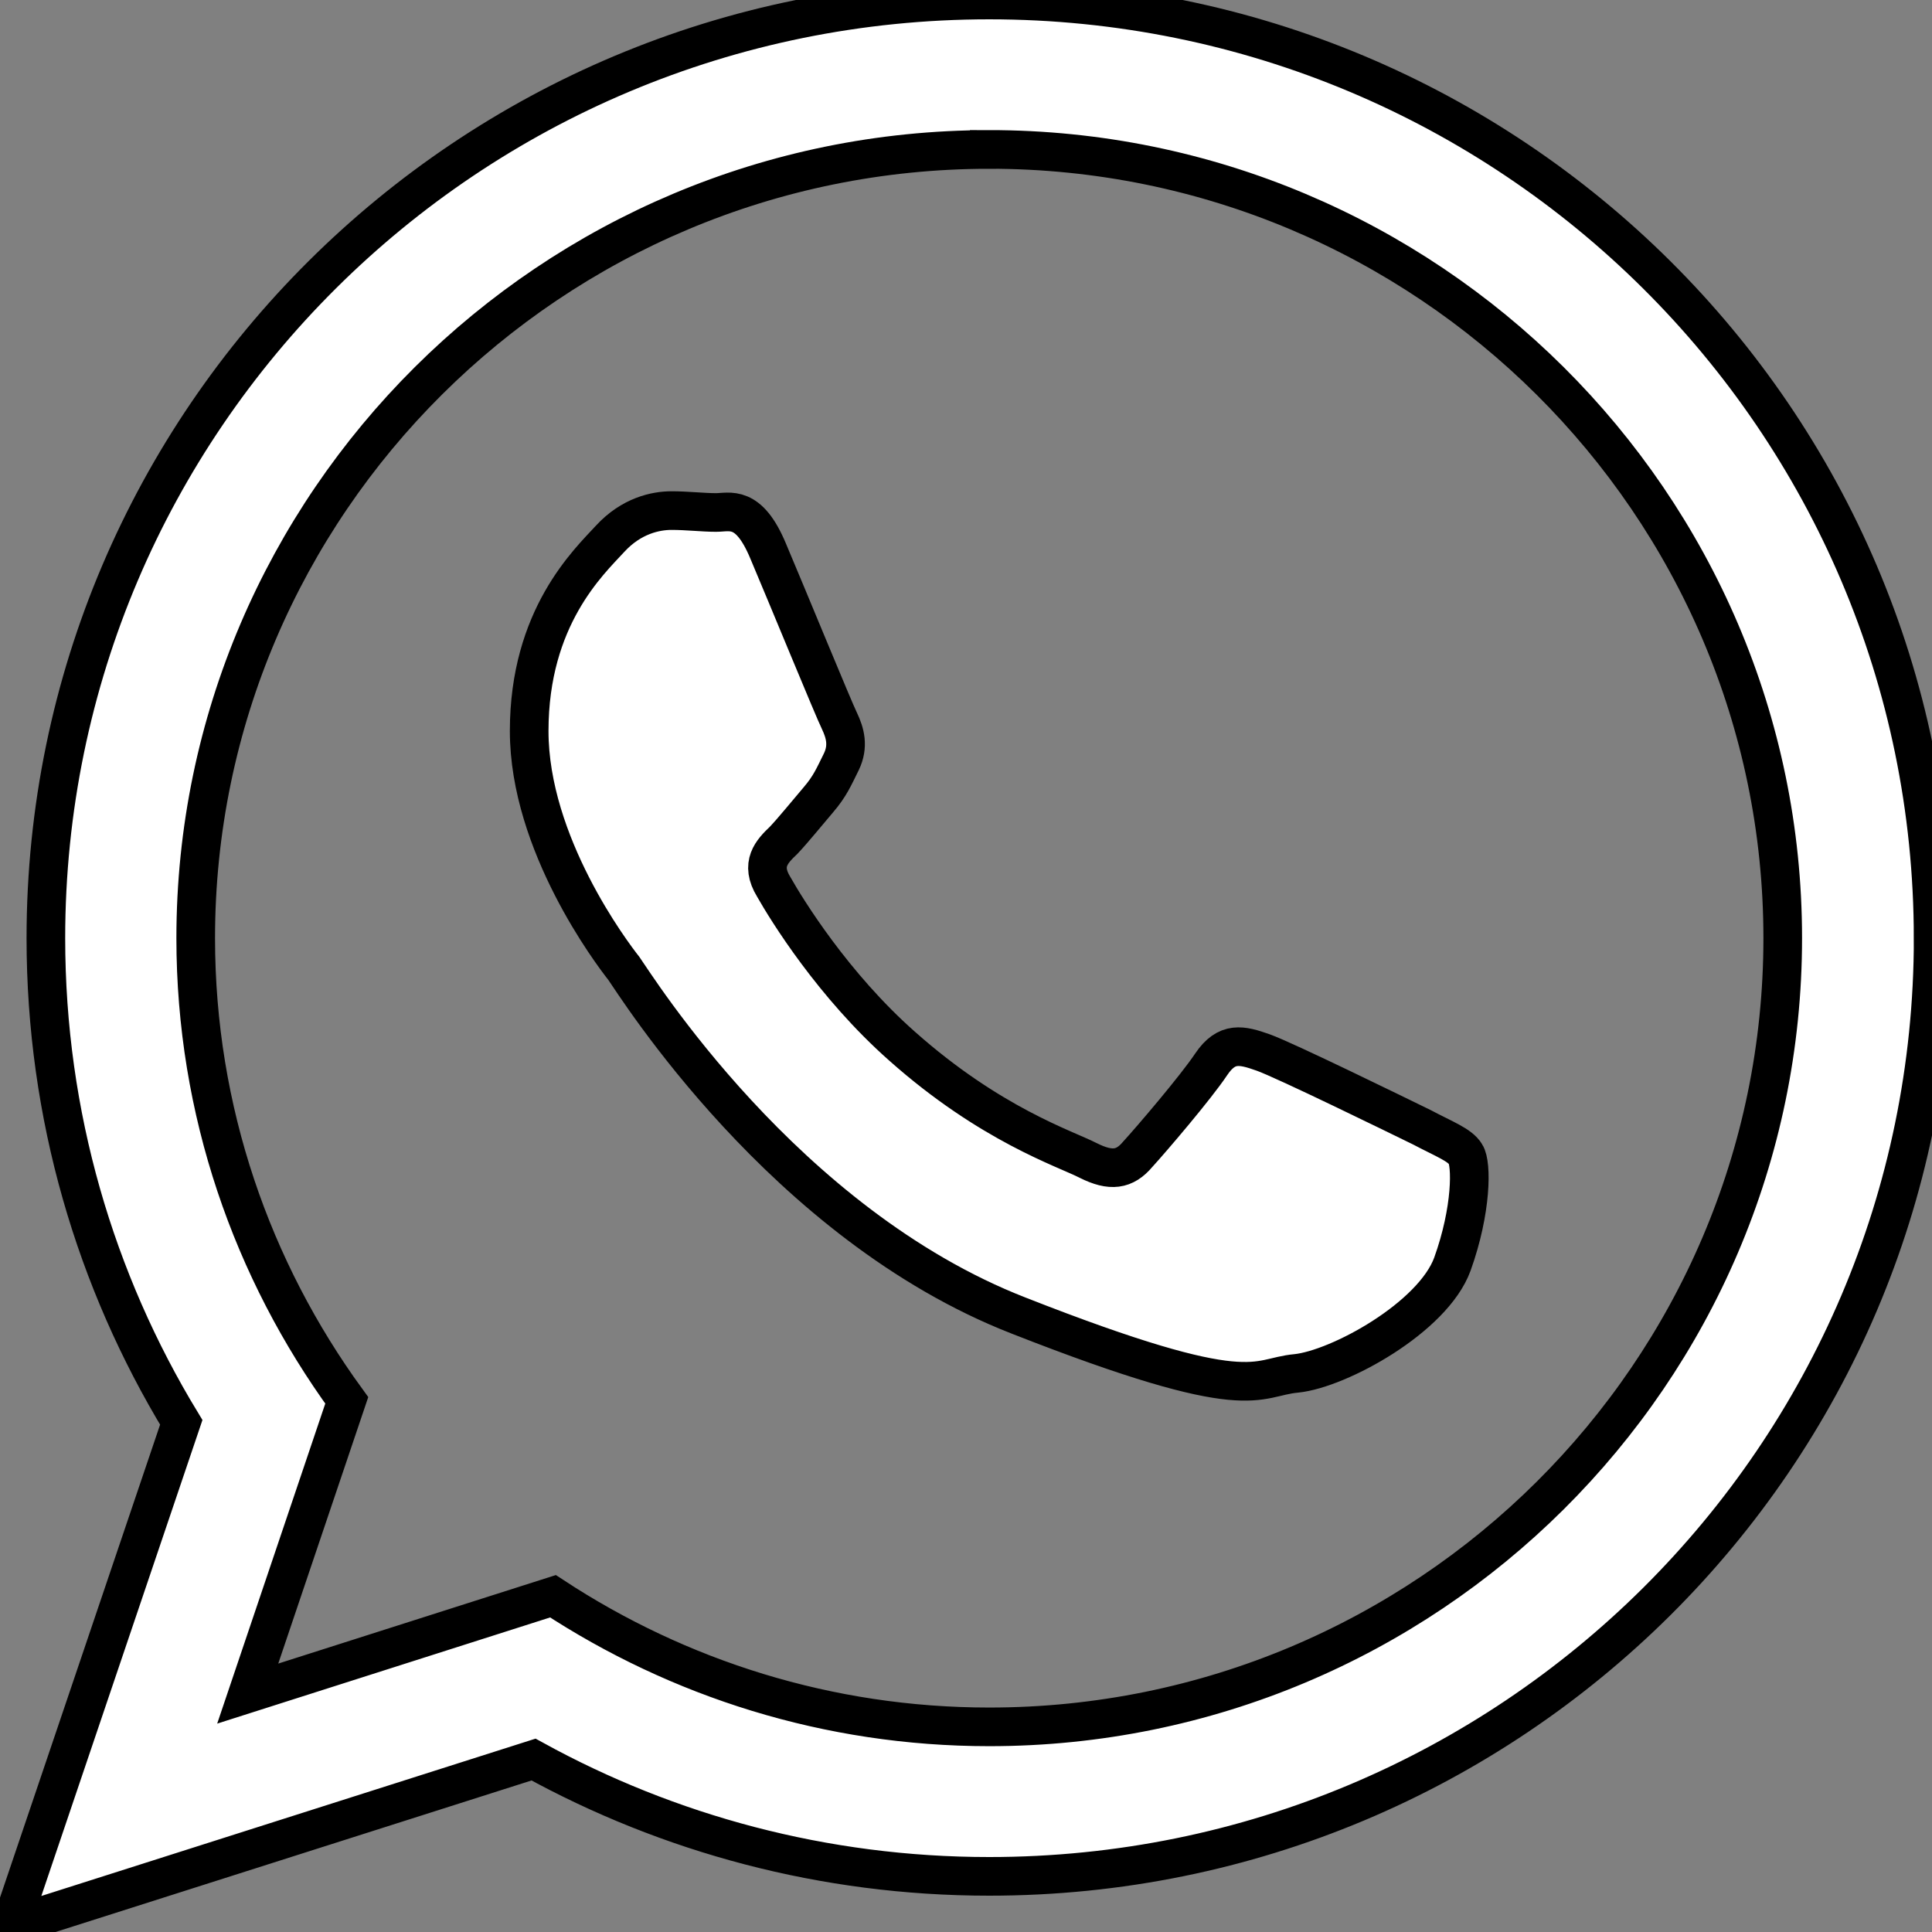 <svg width="50" height="50" xmlns="http://www.w3.org/2000/svg" version="1.1" xml:space="preserve">
 <rect width="100%" height="100%" fill="#808080" stroke="none"/>
 <g class="layer">
  <title>Layer 1</title>
  <g stroke="null" id="svg_1">
   <path stroke="null" d="m50.03,24.28c0,13.408 -10.933,24.28 -24.429,24.28c-4.282,0 -8.305,-1.105 -11.793,-3.023l-13.529,4.307l4.412,-13.034c-2.222,-3.657 -3.504,-7.947 -3.504,-12.53c0,-13.408 10.933,-24.28 24.413,-24.28c13.496,0 24.429,10.872 24.429,24.28l0,0l0,0zm-24.429,-20.412c-11.323,0 -20.536,9.166 -20.536,20.412c0,4.469 1.46,8.597 3.909,11.961l-2.563,7.589l7.9,-2.519c3.244,2.129 7.121,3.38 11.29,3.38c11.323,0 20.536,-9.15 20.536,-20.412c0,-11.246 -9.214,-20.412 -20.536,-20.412l0,0zm12.328,26.003c-0.146,-0.244 -0.552,-0.39 -1.135,-0.699c-0.6,-0.293 -3.552,-1.739 -4.104,-1.934c-0.552,-0.195 -0.941,-0.293 -1.346,0.309c-0.389,0.585 -1.541,1.934 -1.898,2.324c-0.341,0.406 -0.698,0.455 -1.281,0.163c-0.6,-0.309 -2.531,-0.926 -4.818,-2.958c-1.784,-1.576 -2.985,-3.527 -3.325,-4.128c-0.357,-0.585 -0.049,-0.91 0.26,-1.203c0.26,-0.276 0.6,-0.699 0.892,-1.04c0.308,-0.358 0.406,-0.601 0.6,-0.991c0.195,-0.406 0.097,-0.748 -0.049,-1.056c-0.146,-0.293 -1.346,-3.218 -1.849,-4.404c-0.503,-1.203 -0.99,-0.991 -1.346,-0.991c-0.341,0 -0.746,-0.049 -1.152,-0.049s-1.038,0.13 -1.59,0.731s-2.093,2.031 -2.093,4.973c0,2.925 2.141,5.753 2.449,6.143c0.292,0.406 4.136,6.614 10.219,8.987c6.083,2.389 6.083,1.593 7.186,1.495c1.103,-0.114 3.536,-1.446 4.039,-2.828c0.503,-1.398 0.503,-2.6 0.341,-2.844l0,0l0,0z" fill="#ffffff" id="svg_2"/>
  </g>
 </g>

</svg>